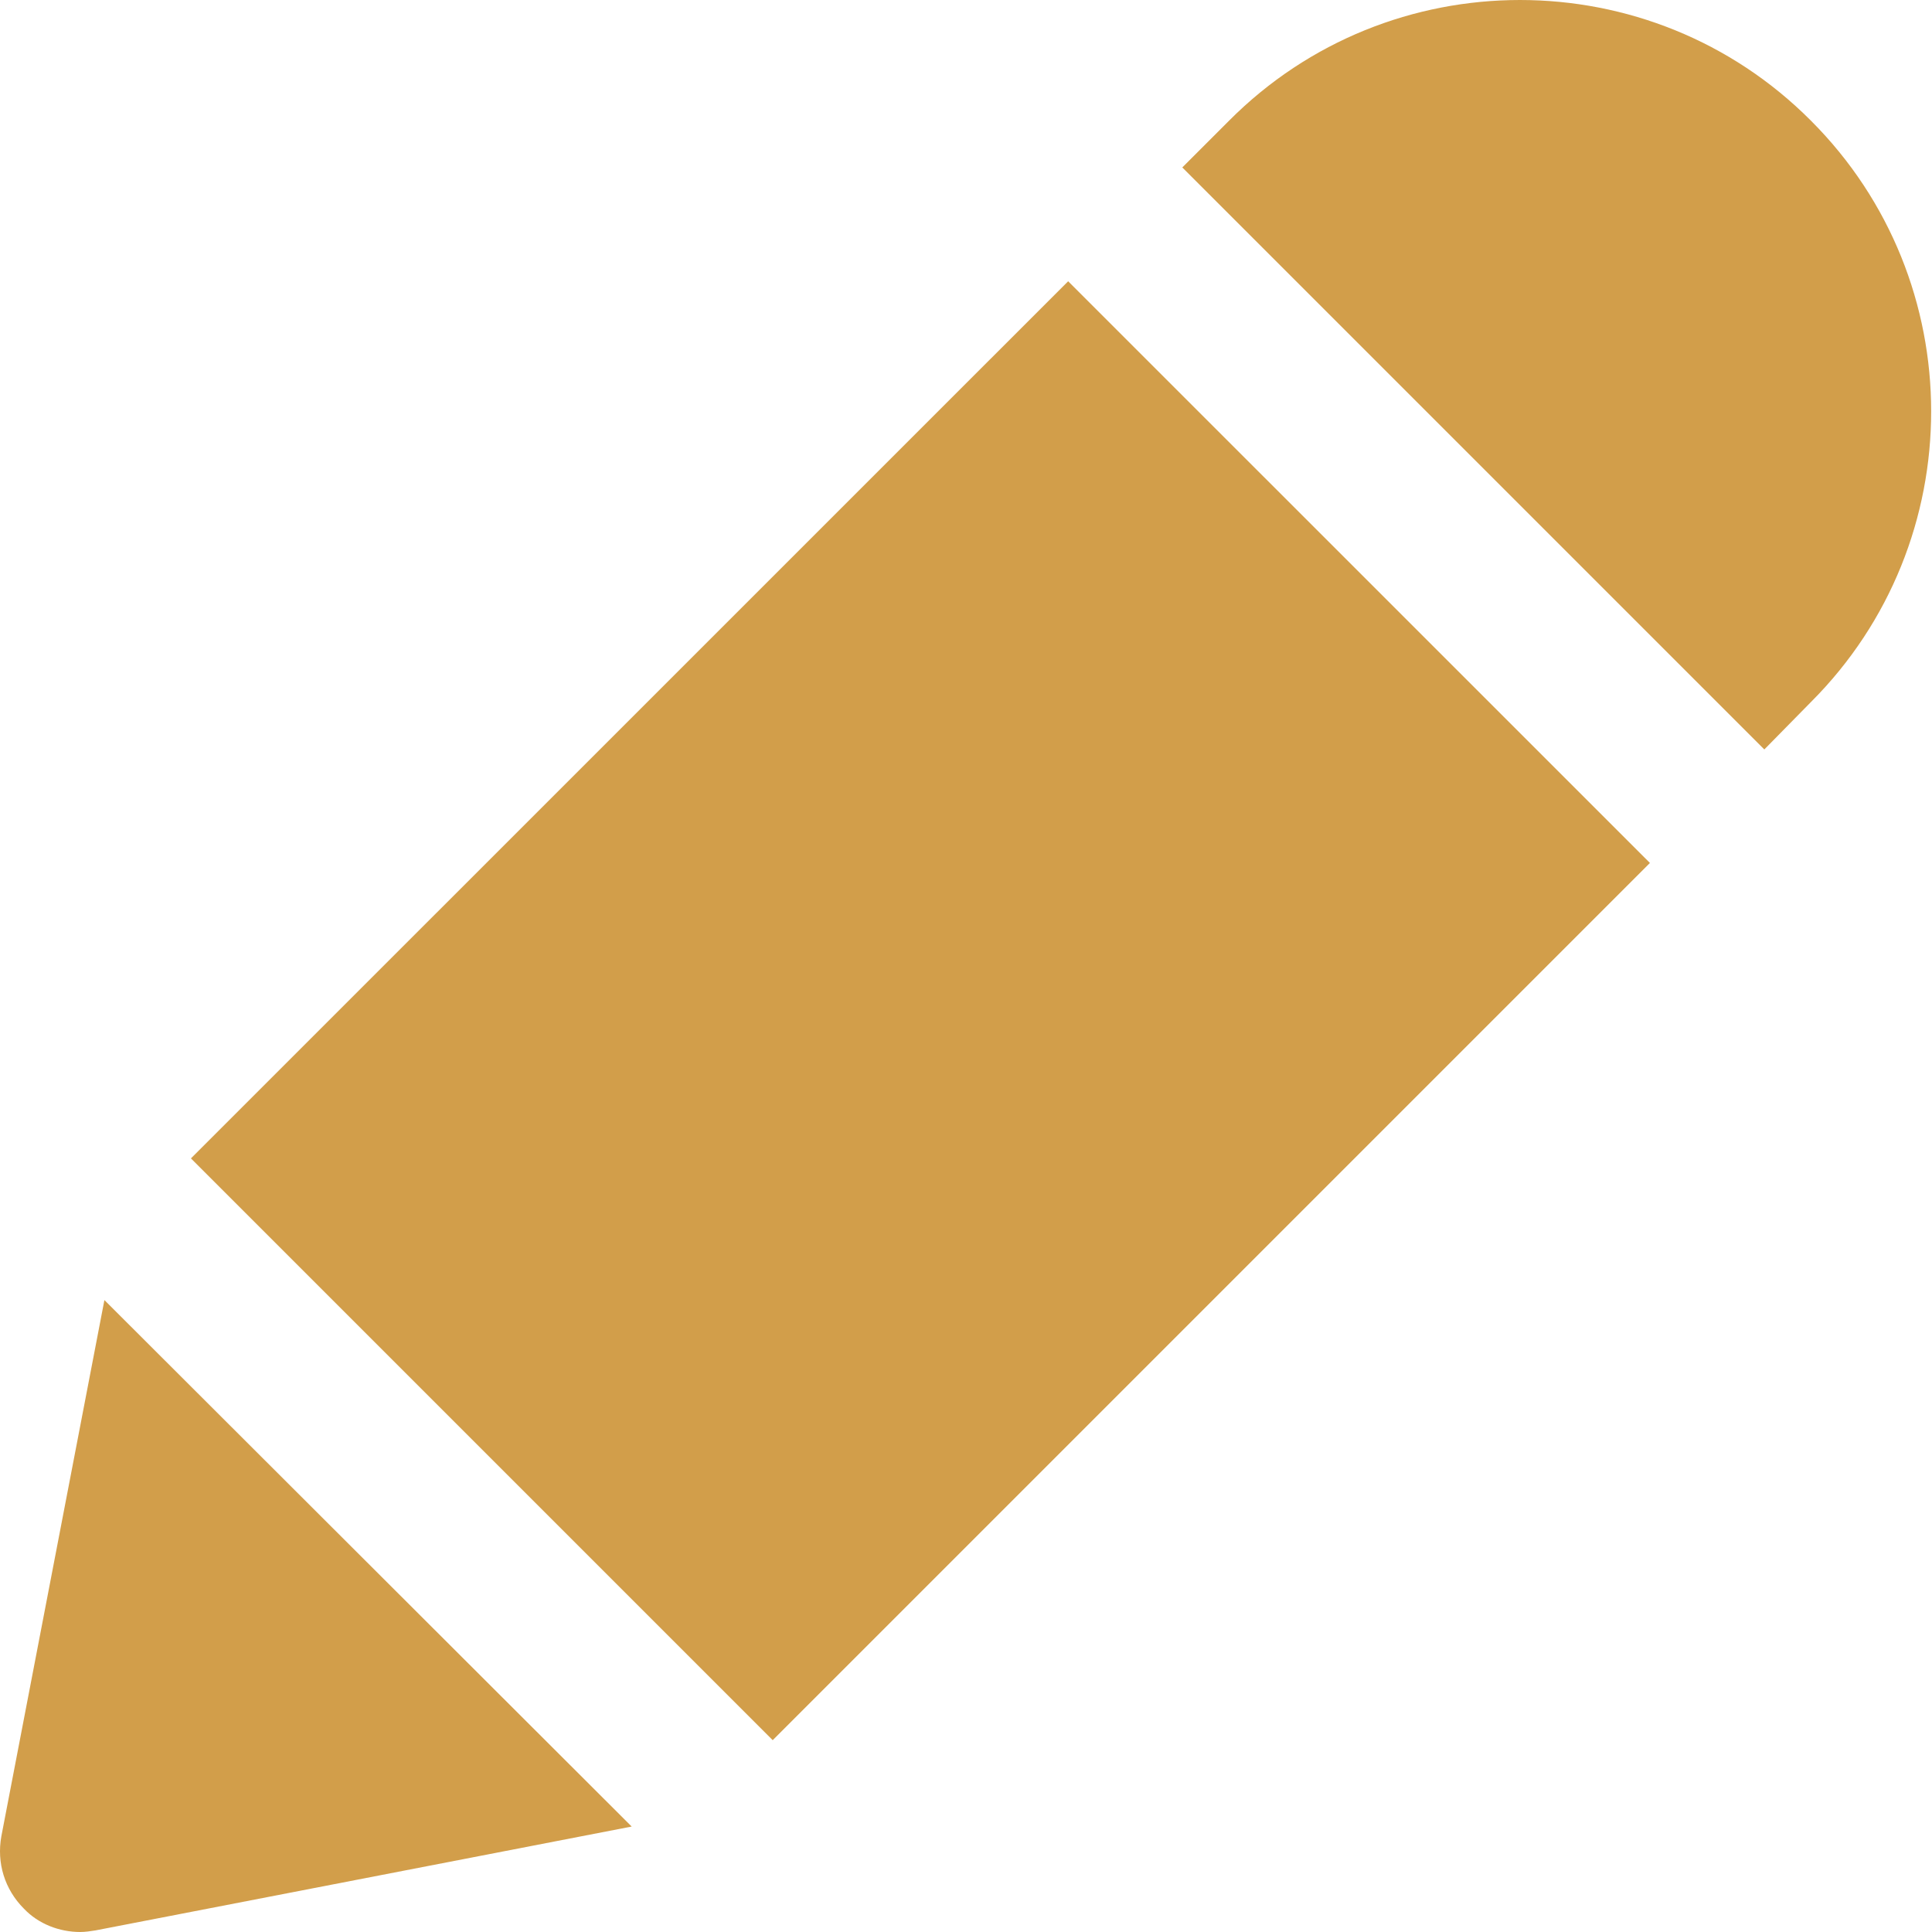 <svg width="24" height="24" viewBox="0 0 24 24" fill="none" xmlns="http://www.w3.org/2000/svg">
<path d="M1.297 16.15L7.847 22.69L1.187 23.98C1.127 23.99 1.057 24 0.997 24C0.737 24 0.477 23.9 0.297 23.71C0.057 23.47 -0.043 23.14 0.017 22.81L1.297 16.15Z" fill="#D29E4A"/>
<path d="M13.269 3.494L2.372 14.39L9.599 21.617L20.496 10.72L13.269 3.494Z" fill="#D29E4A"/>
<path d="M22.497 8.72L21.917 9.31L14.687 2.08L15.267 1.5C17.257 -0.5 20.507 -0.5 22.497 1.5C24.487 3.49 24.487 6.73 22.497 8.72Z" fill="#D29E4A"/>
</svg>
